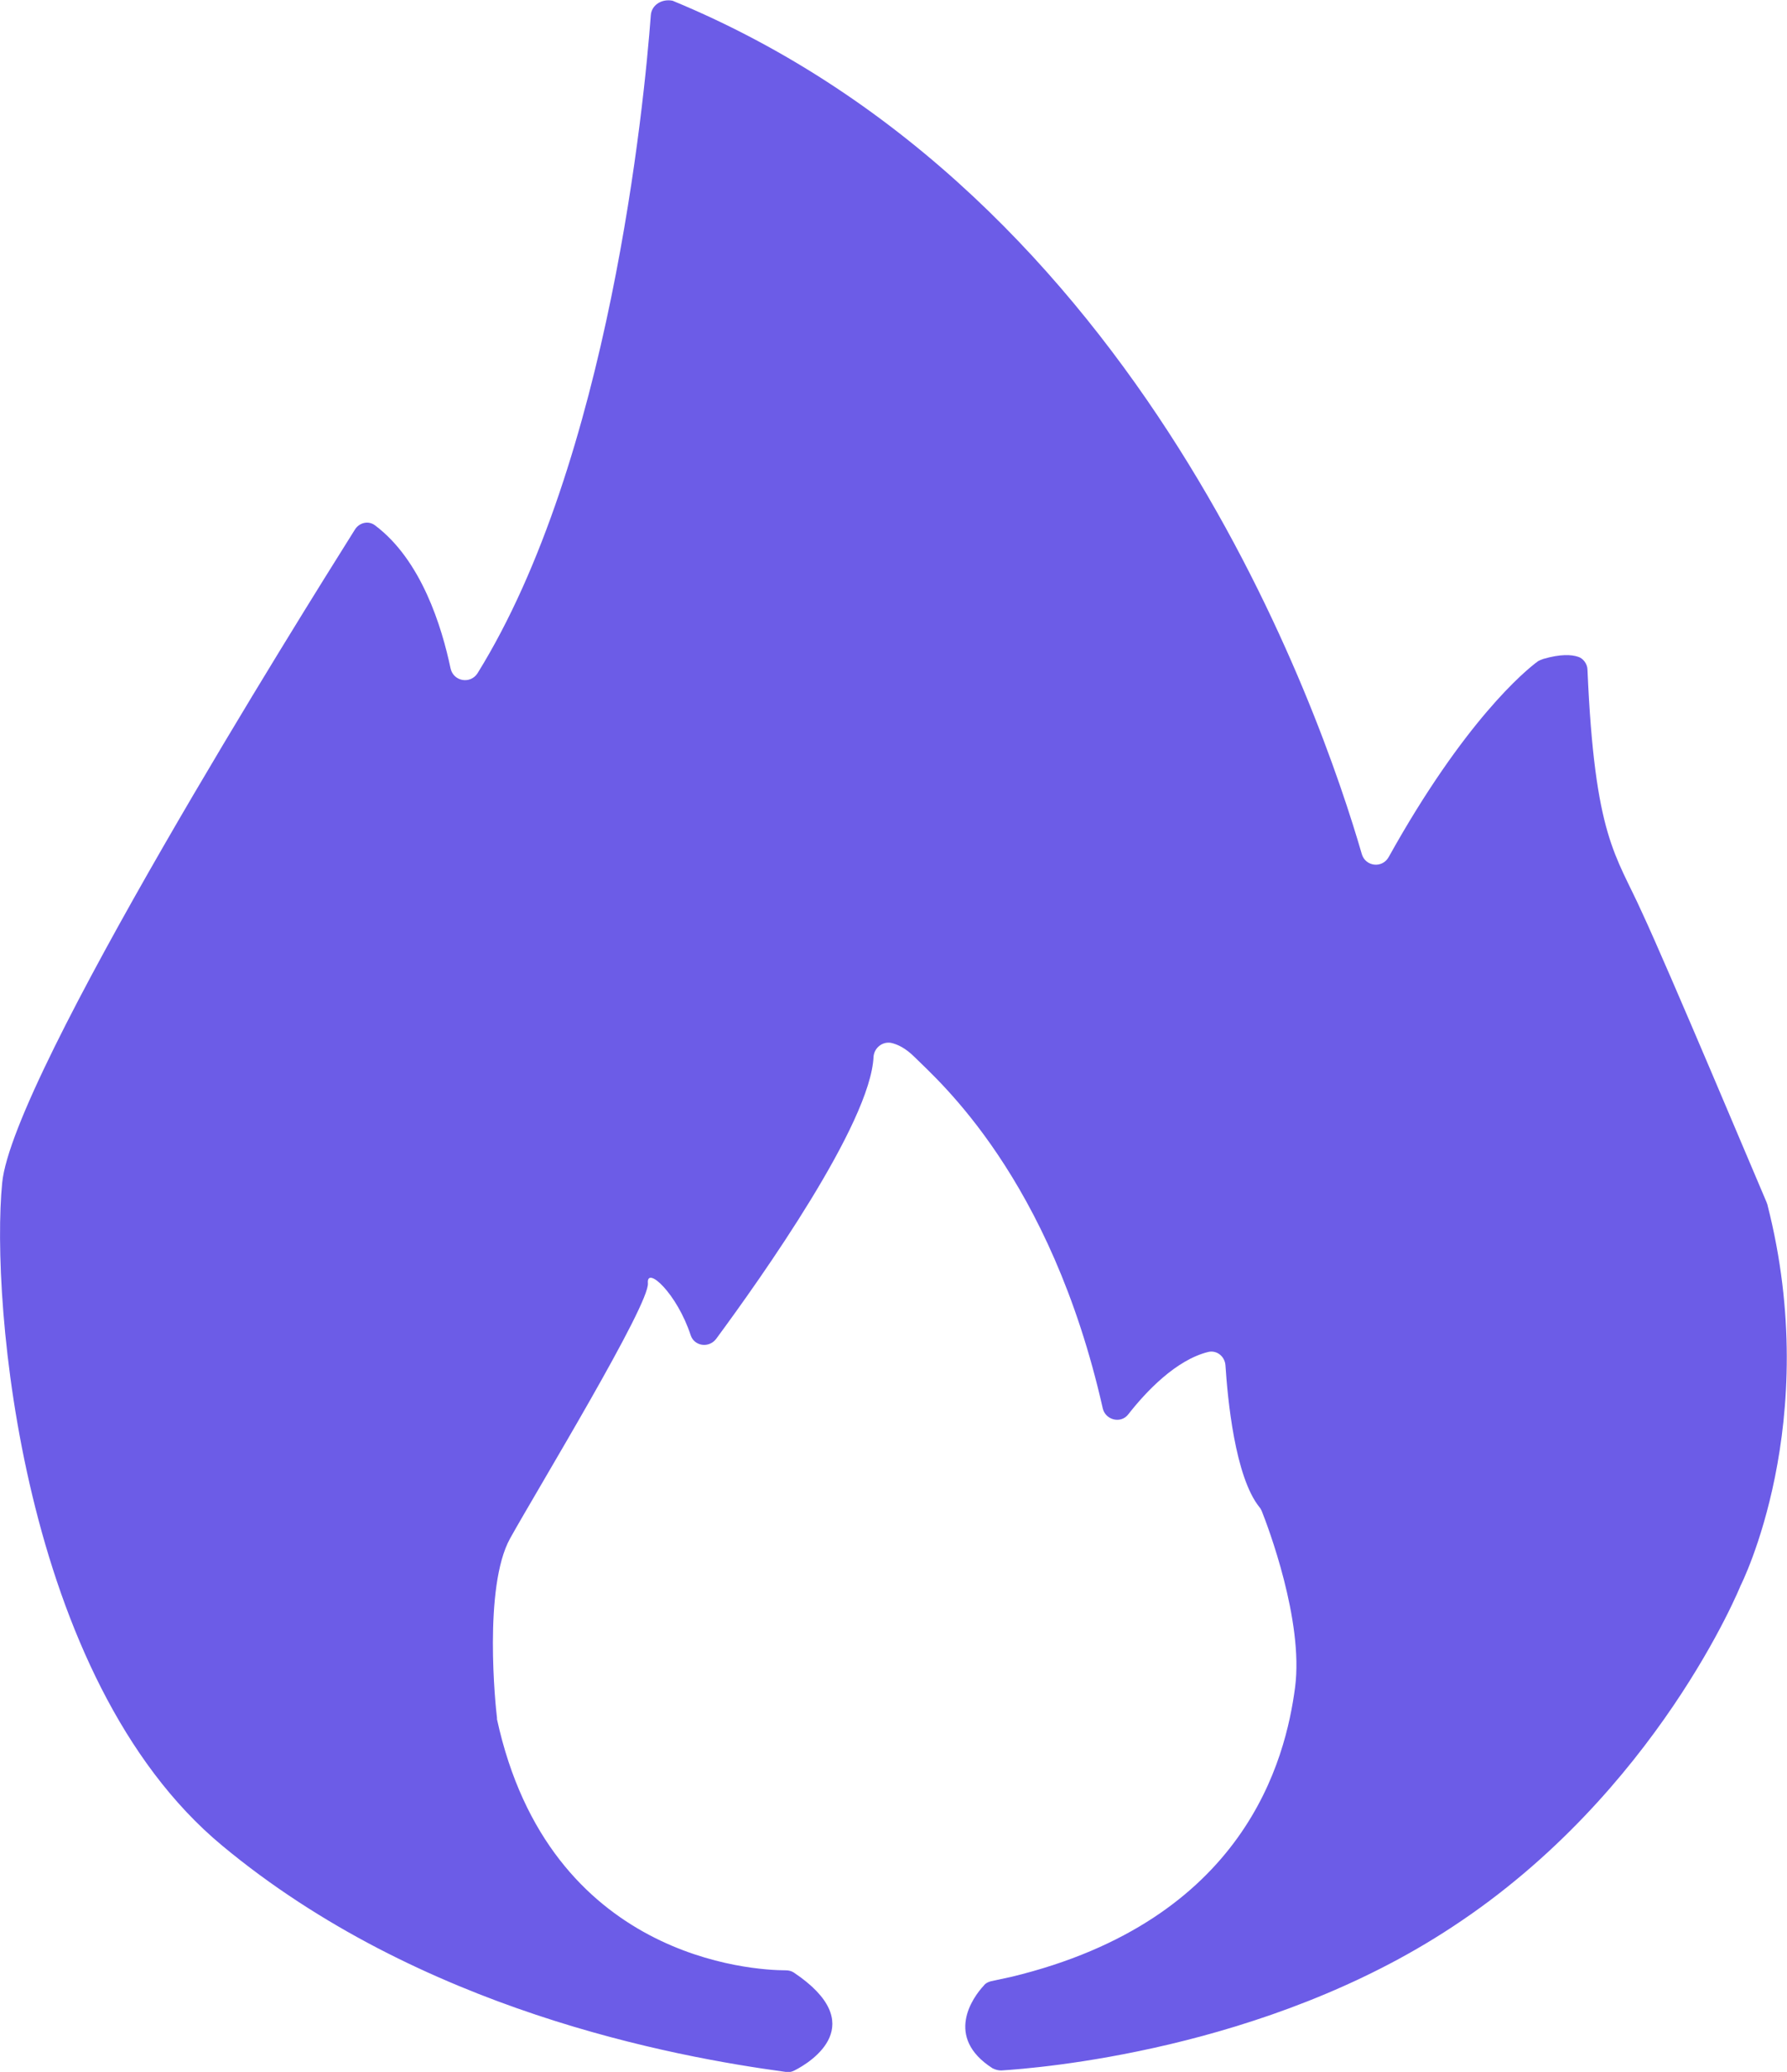 <?xml version="1.0" encoding="utf-8"?>
<!-- Generator: Adobe Illustrator 24.3.0, SVG Export Plug-In . SVG Version: 6.00 Build 0)  -->
<svg version="1.1" id="Layer_3" xmlns="http://www.w3.org/2000/svg" xmlns:xlink="http://www.w3.org/1999/xlink" x="0px" y="0px"
	 viewBox="0 0 246.3 285.5" style="enable-background:new 0 0 246.3 285.5;" xml:space="preserve">
<style type="text/css">
	.st0{fill:#6C5CE7;}
</style>
<path class="st0" d="M89.7,2.1C88.8,14.2,84,63.5,65.8,92.8c-1,1.5-3.3,1.1-3.7-0.7c-1.2-5.7-4-14.9-10.4-19.7
	c-0.9-0.7-2.2-0.4-2.8,0.6c-7.1,11.3-47.2,75.3-48.6,90c-1.6,16.2,2.6,68.3,30.3,91.3c27.3,22.7,62.2,29.1,77.7,31.2
	c0.4,0.1,0.8,0,1.2-0.2c2.4-1.2,10.5-6.4-0.1-13.5c-0.3-0.2-0.7-0.3-1.1-0.3c-4.4,0-32.6-1.5-39.8-34.6c0-0.1,0-0.2,0-0.2
	c-0.2-1.5-1.9-18,1.8-24.7c3.9-7,19.3-32.3,19-35.2c-0.2-2.4,4,1.4,5.9,7.2c0.5,1.5,2.5,1.8,3.5,0.5c6.2-8.4,21.3-29.7,21.7-38.9
	c0.1-1.2,1.2-2.1,2.4-1.9c0.9,0.2,2,0.7,3.3,2c3.2,3.2,18.7,16.5,25.9,48.4c0.4,1.6,2.5,2.1,3.5,0.8c2.5-3.2,6.6-7.5,11-8.6
	c1.2-0.3,2.3,0.6,2.4,1.8c0.3,4.6,1.3,15.4,4.7,19.6c0.1,0.1,0.2,0.3,0.3,0.5c0.8,2,5.8,15.1,4.6,24.3c-1.3,9.9-6.8,32.1-39.1,39.9
	l-2.8,0.6c-0.4,0.1-0.8,0.3-1,0.6c-1.5,1.6-5.5,7.1,1.2,11.4c0.4,0.2,0.8,0.3,1.2,0.3c4.8-0.3,36.3-2.7,62.2-19.8
	c28.2-18.5,39.7-47,39.7-47s11.4-22.4,3.7-52.5c0-0.1-0.1-0.2-0.1-0.3c-1-2.3-13.6-32.3-17.2-40c-3.6-8-6.5-10.3-7.5-33.4
	c0-0.8-0.6-1.6-1.3-1.8c-0.9-0.3-2.4-0.4-4.8,0.3c-0.3,0.1-0.5,0.2-0.7,0.3c-1.8,1.3-10.2,8.3-20.6,27c-0.9,1.6-3.2,1.3-3.7-0.4
	c-5.6-19.3-30.1-90.8-95-117.6C91.2-0.2,89.8,0.7,89.7,2.1z"/>
</svg>
